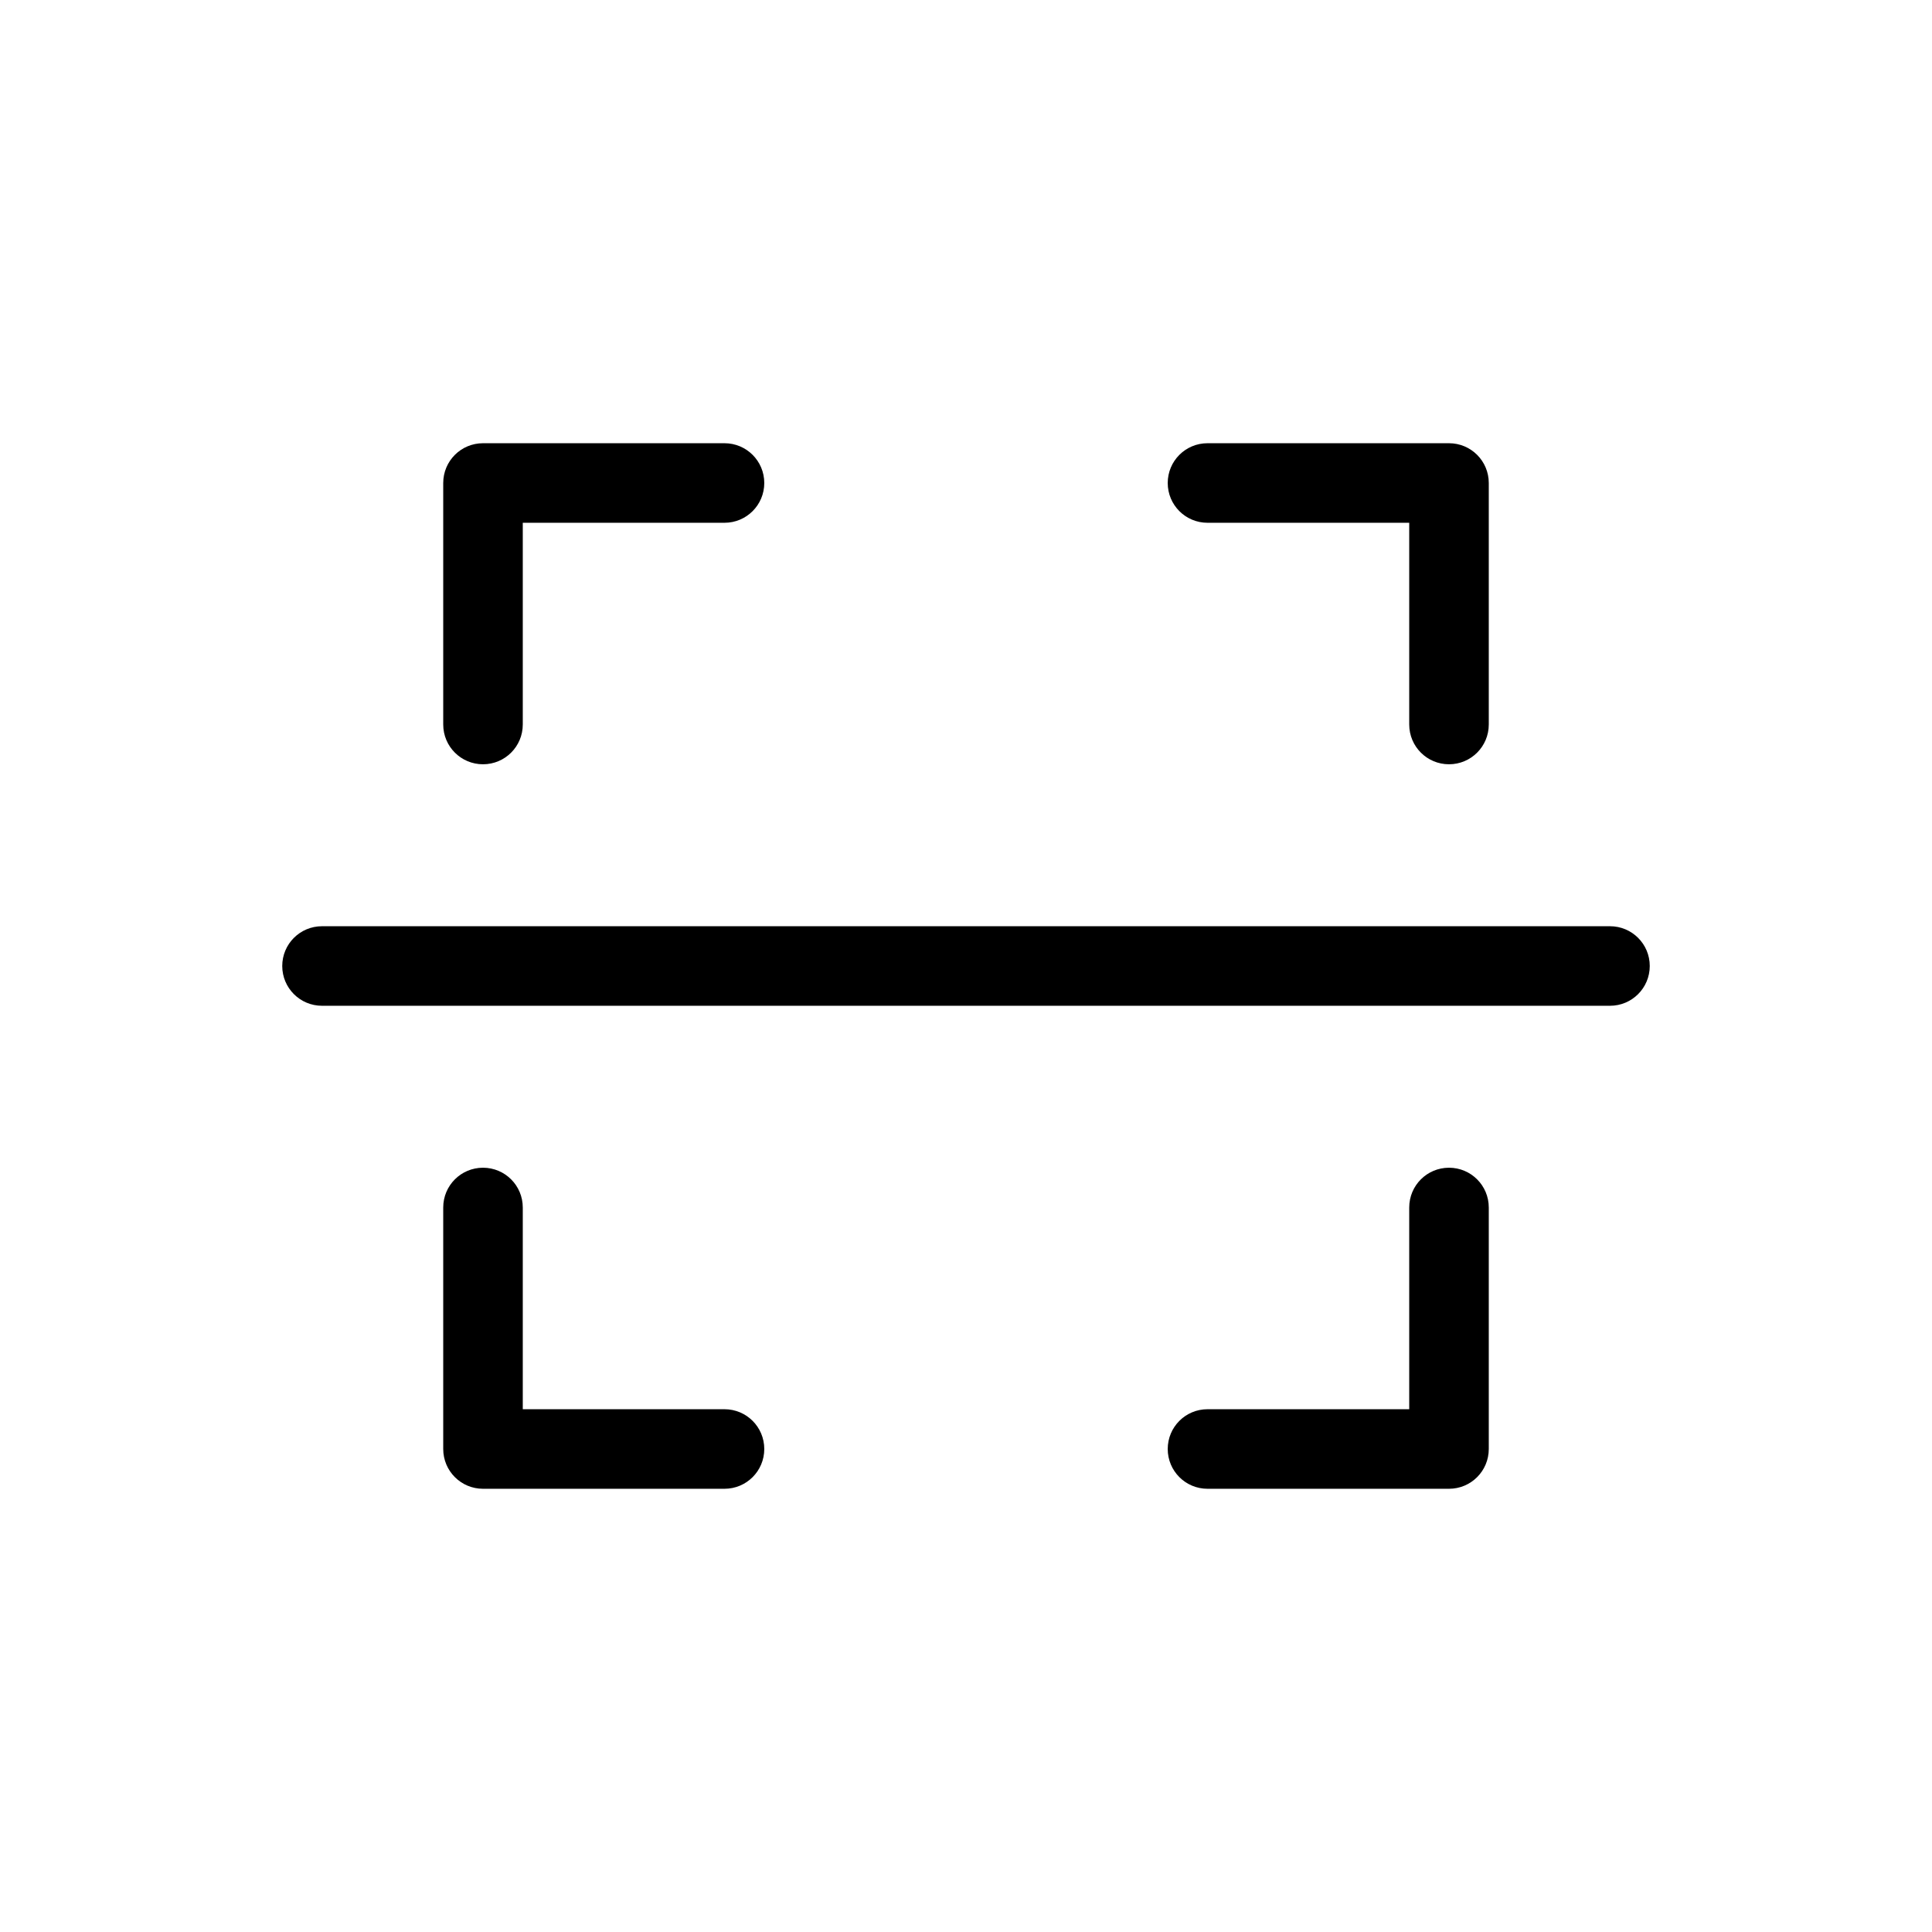 <svg width="34" height="34" viewBox="0 0 34 34" fill="none" xmlns="http://www.w3.org/2000/svg">
<path d="M7.8 12.75C7.8 13.137 8.113 13.45 8.5 13.45C8.887 13.45 9.2 13.137 9.2 12.75H7.8ZM8.5 8.5V7.8C8.113 7.8 7.8 8.113 7.8 8.5H8.5ZM12.75 9.2C13.137 9.2 13.45 8.887 13.45 8.5C13.45 8.113 13.137 7.8 12.75 7.8V9.2ZM24.8 12.75C24.8 13.137 25.113 13.45 25.5 13.45C25.887 13.45 26.2 13.137 26.2 12.75H24.8ZM25.5 8.5H26.2C26.2 8.113 25.887 7.8 25.5 7.8V8.5ZM21.25 7.8C20.863 7.8 20.55 8.113 20.55 8.5C20.55 8.887 20.863 9.2 21.25 9.2V7.8ZM26.2 21.25C26.2 20.863 25.887 20.55 25.5 20.55C25.113 20.55 24.8 20.863 24.8 21.25H26.2ZM25.5 25.5V26.2C25.887 26.2 26.2 25.887 26.2 25.5H25.5ZM21.25 24.8C20.863 24.8 20.55 25.113 20.55 25.5C20.55 25.887 20.863 26.2 21.25 26.2V24.8ZM9.2 21.25C9.2 20.863 8.887 20.55 8.5 20.55C8.113 20.55 7.8 20.863 7.8 21.25H9.2ZM8.5 25.5H7.8C7.8 25.887 8.113 26.2 8.5 26.2V25.5ZM12.75 26.2C13.137 26.2 13.45 25.887 13.45 25.5C13.45 25.113 13.137 24.8 12.75 24.8V26.2ZM28.333 17.7C28.72 17.7 29.033 17.387 29.033 17C29.033 16.613 28.72 16.3 28.333 16.3V17.7ZM5.667 16.3C5.28 16.3 4.967 16.613 4.967 17C4.967 17.387 5.28 17.7 5.667 17.7V16.3ZM9.2 12.75V8.5H7.8V12.75H9.2ZM8.5 9.2H12.75V7.8H8.5V9.2ZM26.2 12.75V8.5H24.8V12.75H26.2ZM25.5 7.8H21.25V9.2H25.5V7.8ZM24.8 21.25V25.5H26.2V21.25H24.8ZM25.5 24.8H21.25V26.2H25.5V24.8ZM7.8 21.25V25.5H9.2V21.25H7.8ZM8.5 26.2H12.75V24.8H8.5V26.2ZM28.333 16.3H5.667V17.7H28.333V16.3Z" fill="black"/>
</svg>
